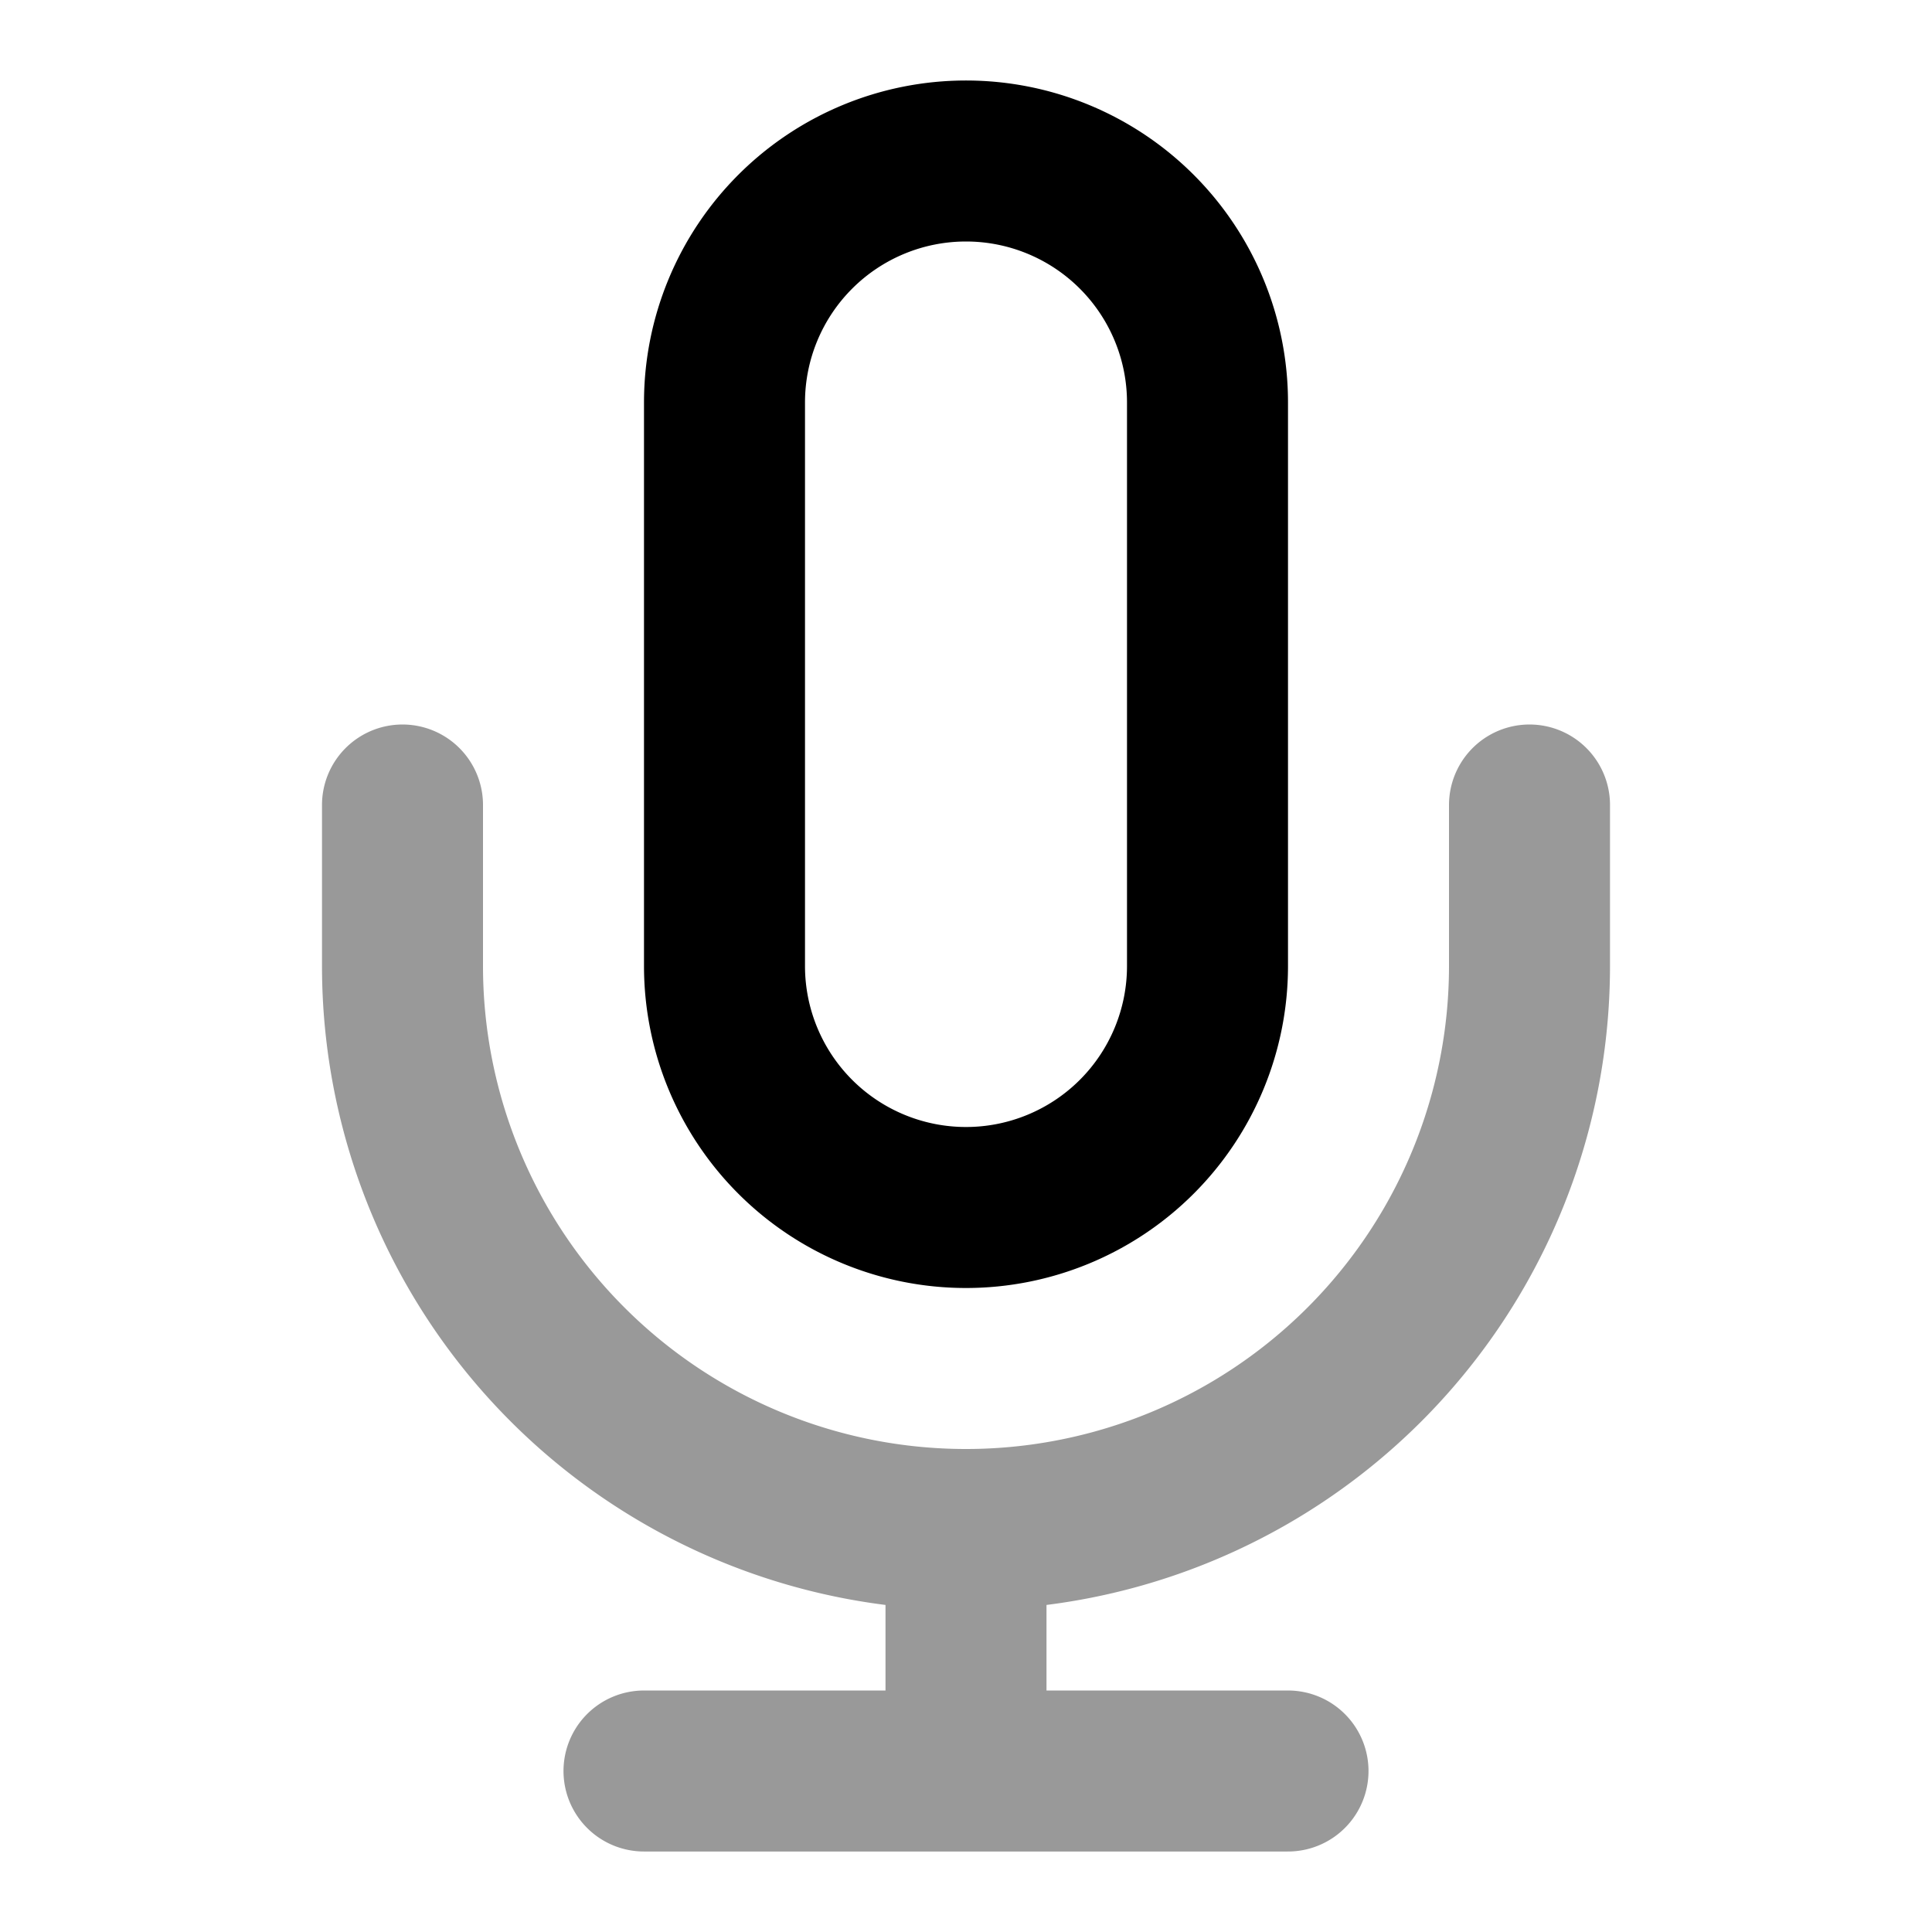 <svg xmlns="http://www.w3.org/2000/svg" width="24" height="24" fill="none"><path stroke="#000" stroke-linecap="round" stroke-linejoin="round" stroke-width="2" d="M19 10v2a7 7 0 0 1-7 7m-7-9v2a7 7 0 0 0 7 7m0 0v3m-4 0h8" opacity=".4"/><path stroke="#000" stroke-linecap="round" stroke-linejoin="round" stroke-width="2" d="M9 5a3 3 0 1 1 6 0v7a3 3 0 1 1-6 0V5Z"/></svg>